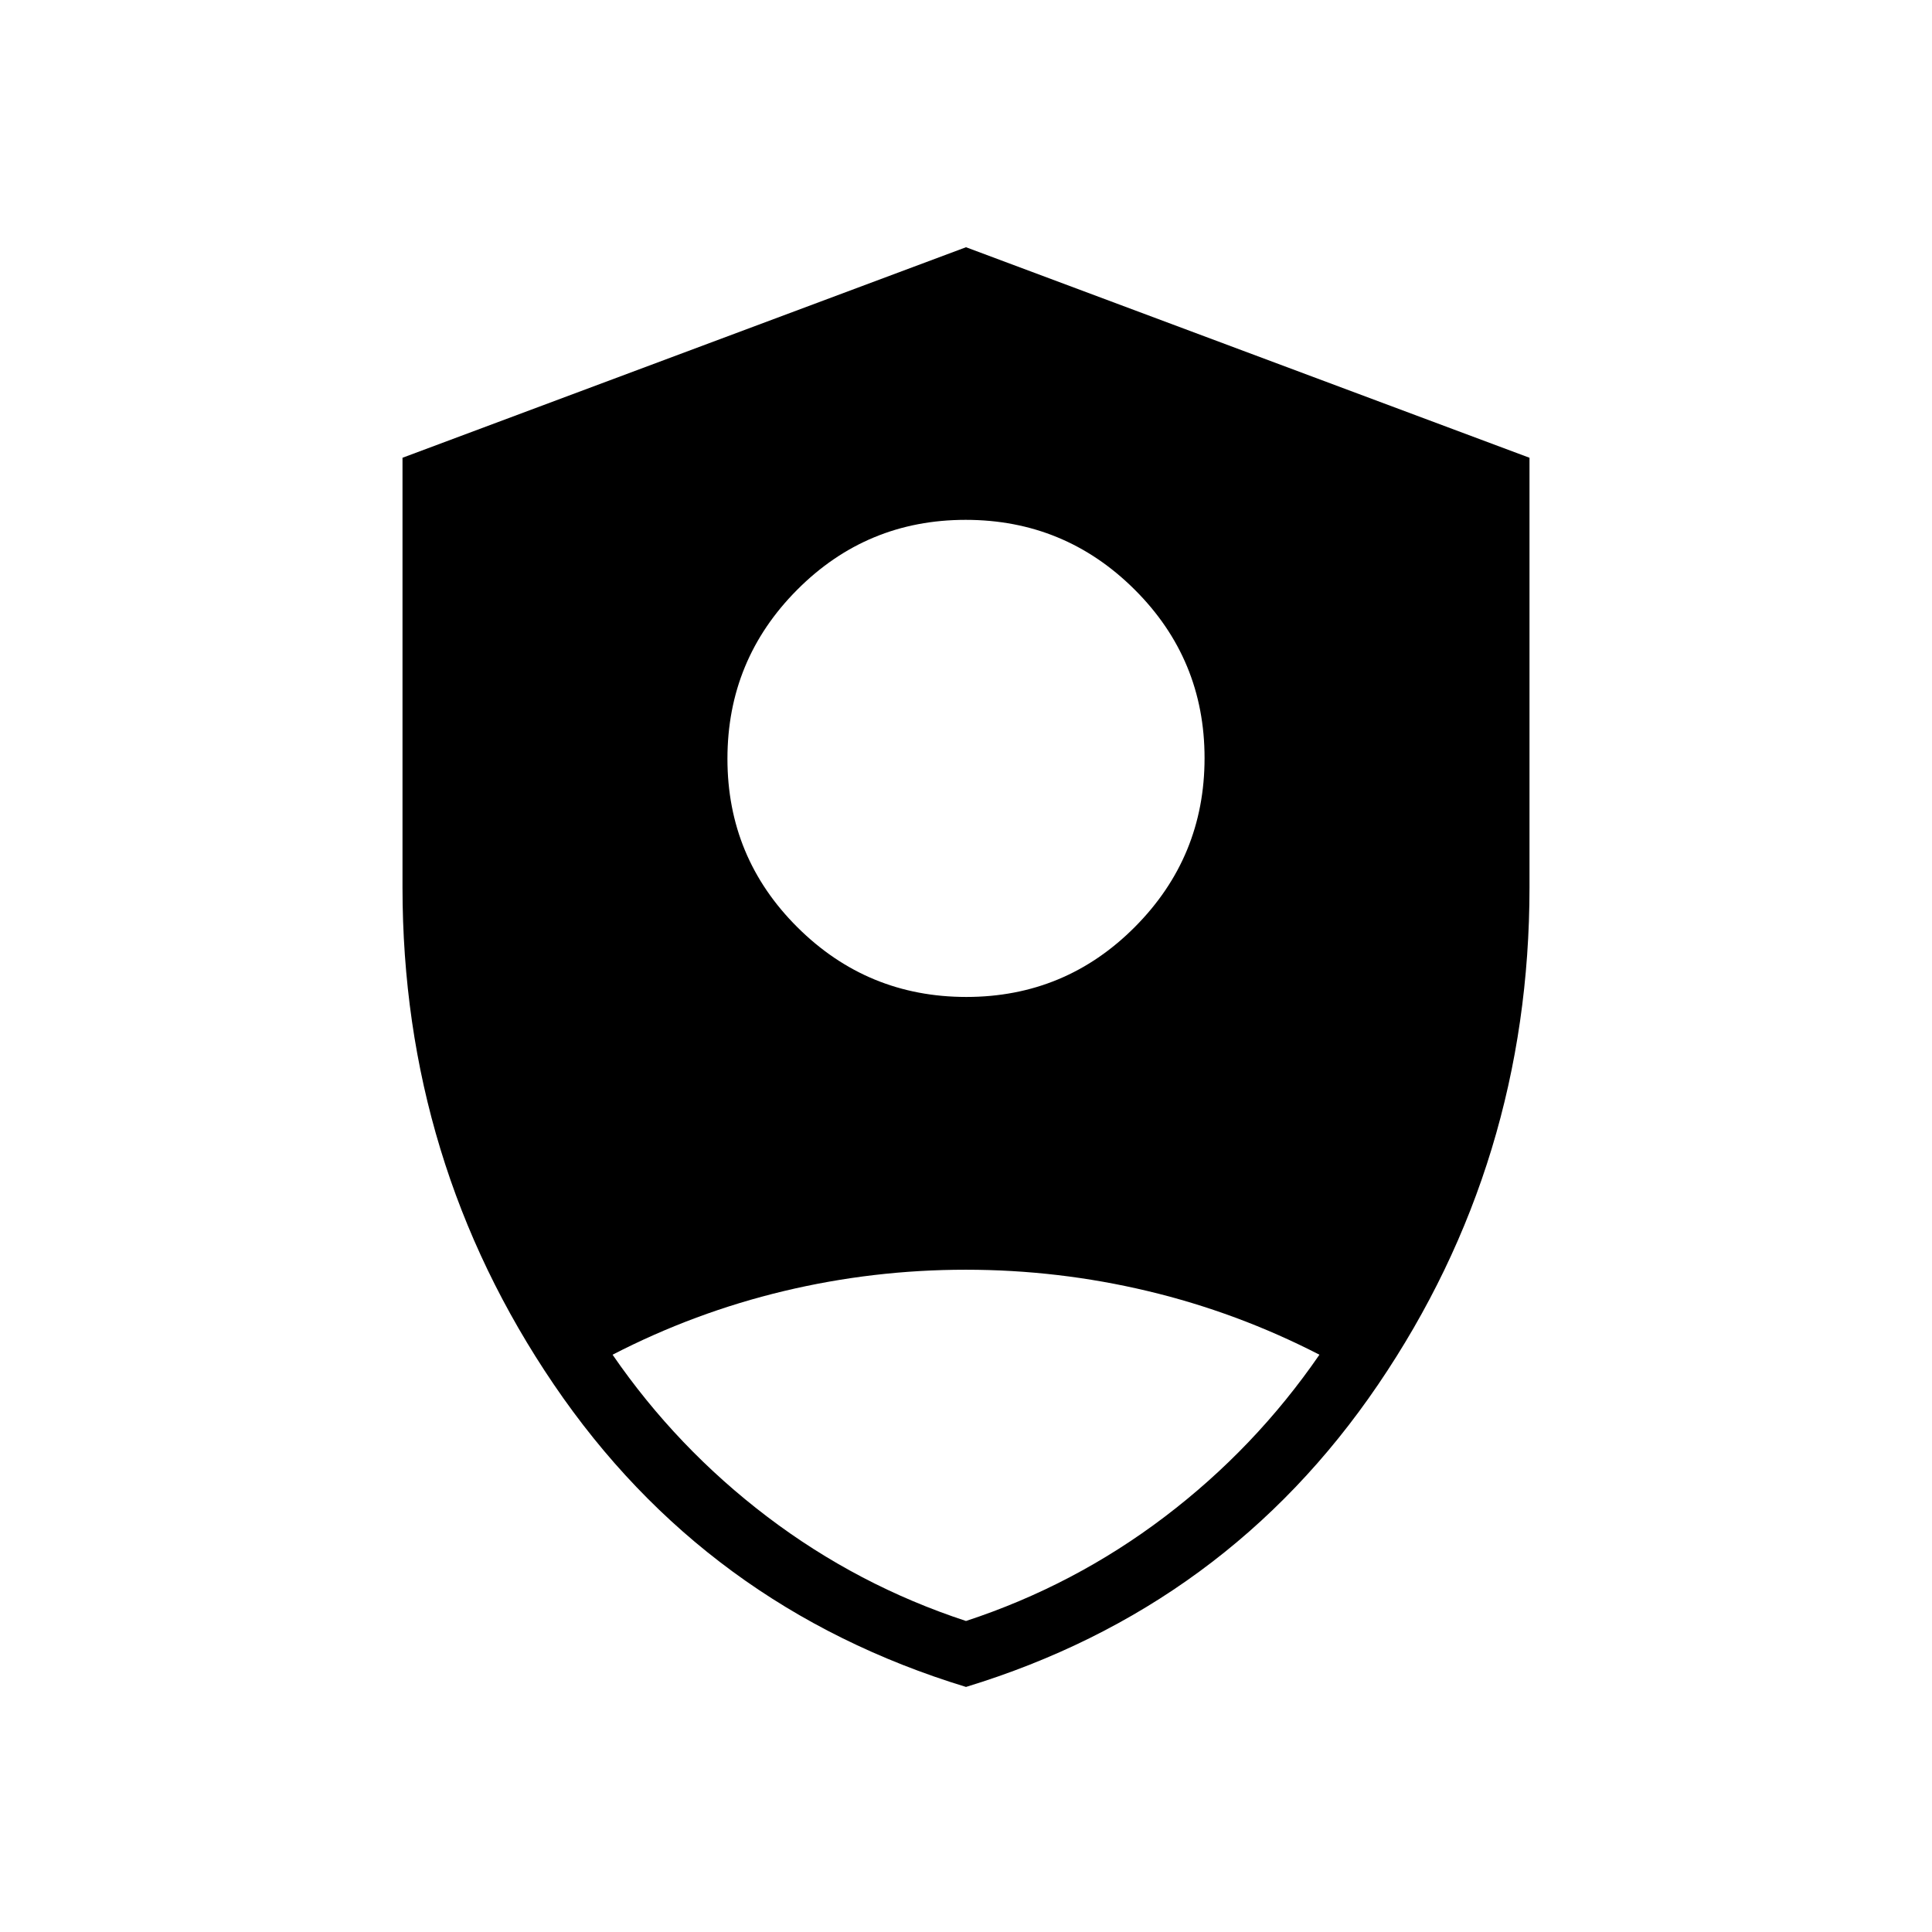 <svg xmlns="http://www.w3.org/2000/svg" height="48" viewBox="0 -960 960 960" width="48"><path d="M480.17-464.62q49.14 0 83.75-34.78 34.62-34.79 34.62-83.93 0-49.13-34.79-83.75-34.79-34.61-83.92-34.61-49.14 0-83.75 34.78-34.62 34.79-34.62 83.93 0 49.13 34.79 83.75 34.79 34.61 83.92 34.61ZM480-121.77Q350.46-161.31 275.23-272 200-382.7 200-519.15v-213.39l280-104.61 280 104.61v213.39Q760-382.7 684.77-272 609.54-161.31 480-121.77Zm0-32.77q53.85-17.69 98.77-51.81 44.92-34.11 76.85-80.5-40.83-21.02-85.28-31.62-44.46-10.61-90.48-10.61-46.01 0-90.38 10.61-44.36 10.6-85.1 31.62 31.93 46.39 76.85 80.5 44.92 34.12 98.77 51.81Z"/></svg>